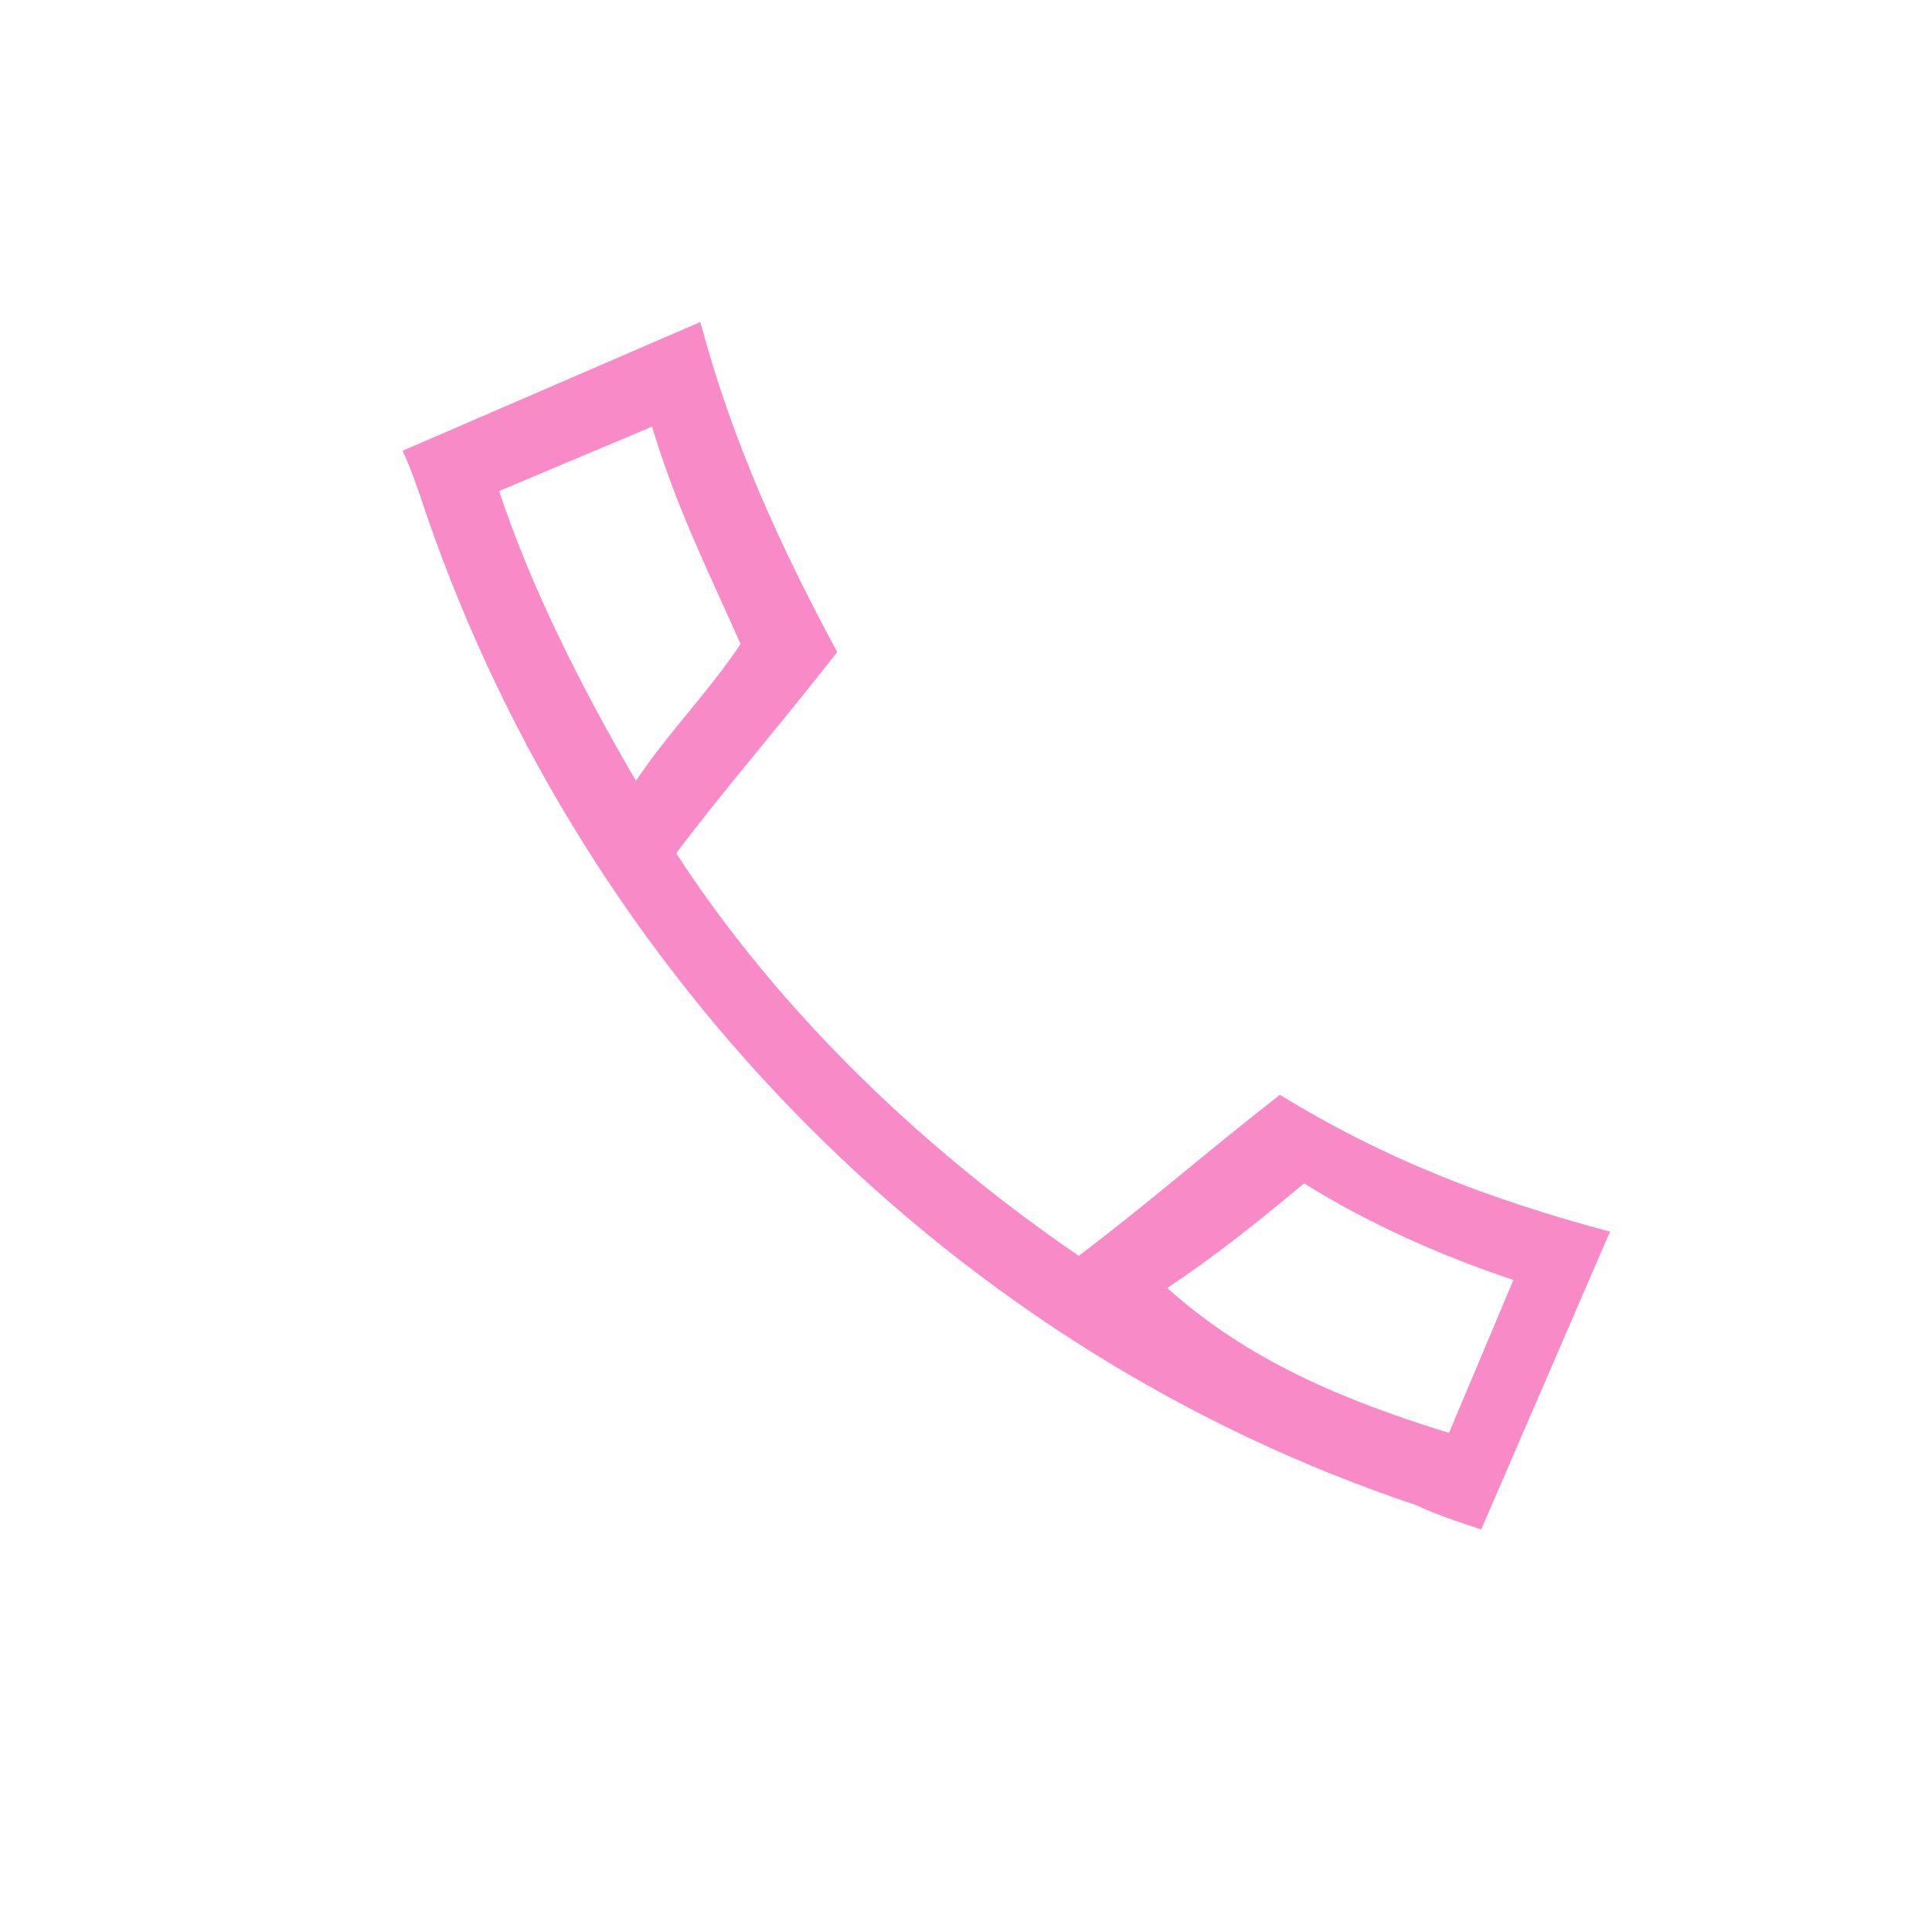 <?xml version="1.0" standalone="no"?><!DOCTYPE svg PUBLIC "-//W3C//DTD SVG 1.1//EN"
        "http://www.w3.org/Graphics/SVG/1.1/DTD/svg11.dtd">
<svg t="1630977464046" class="icon" viewBox="0 0 1024 1024" version="1.1" xmlns="http://www.w3.org/2000/svg"
     p-id="14039" xmlns:xlink="http://www.w3.org/1999/xlink" width="32" height="32">
    <defs>
        <style type="text/css"></style>
    </defs>
    <path d="M226.133 273.067c-4.267-12.8-8.533-25.6-12.8-34.133L371.2 170.667c17.067 64 42.667 119.467 72.533 174.933-29.867 38.4-59.733 72.533-85.333 106.667 55.467 85.333 132.267 157.867 213.333 213.333 34.133-25.6 68.267-55.467 106.667-85.333 55.467 34.133 110.933 55.467 174.933 72.533L785.067 810.667c-12.8-4.267-25.6-8.533-34.133-12.8-243.2-81.067-439.467-277.333-524.8-524.8zM768 759.467l34.133-81.067c-38.4-12.8-76.8-29.867-110.933-51.2-25.6 21.333-46.933 38.4-72.533 55.467 42.667 38.4 93.867 59.733 149.333 76.8zM392.533 341.333c-17.067-38.4-34.133-72.533-46.933-115.2l-81.067 34.133c17.067 51.2 42.667 102.4 72.533 153.6 17.067-25.6 38.4-46.933 55.467-72.533z"
          fill="#F88BC7" p-id="14040"></path>
</svg>
